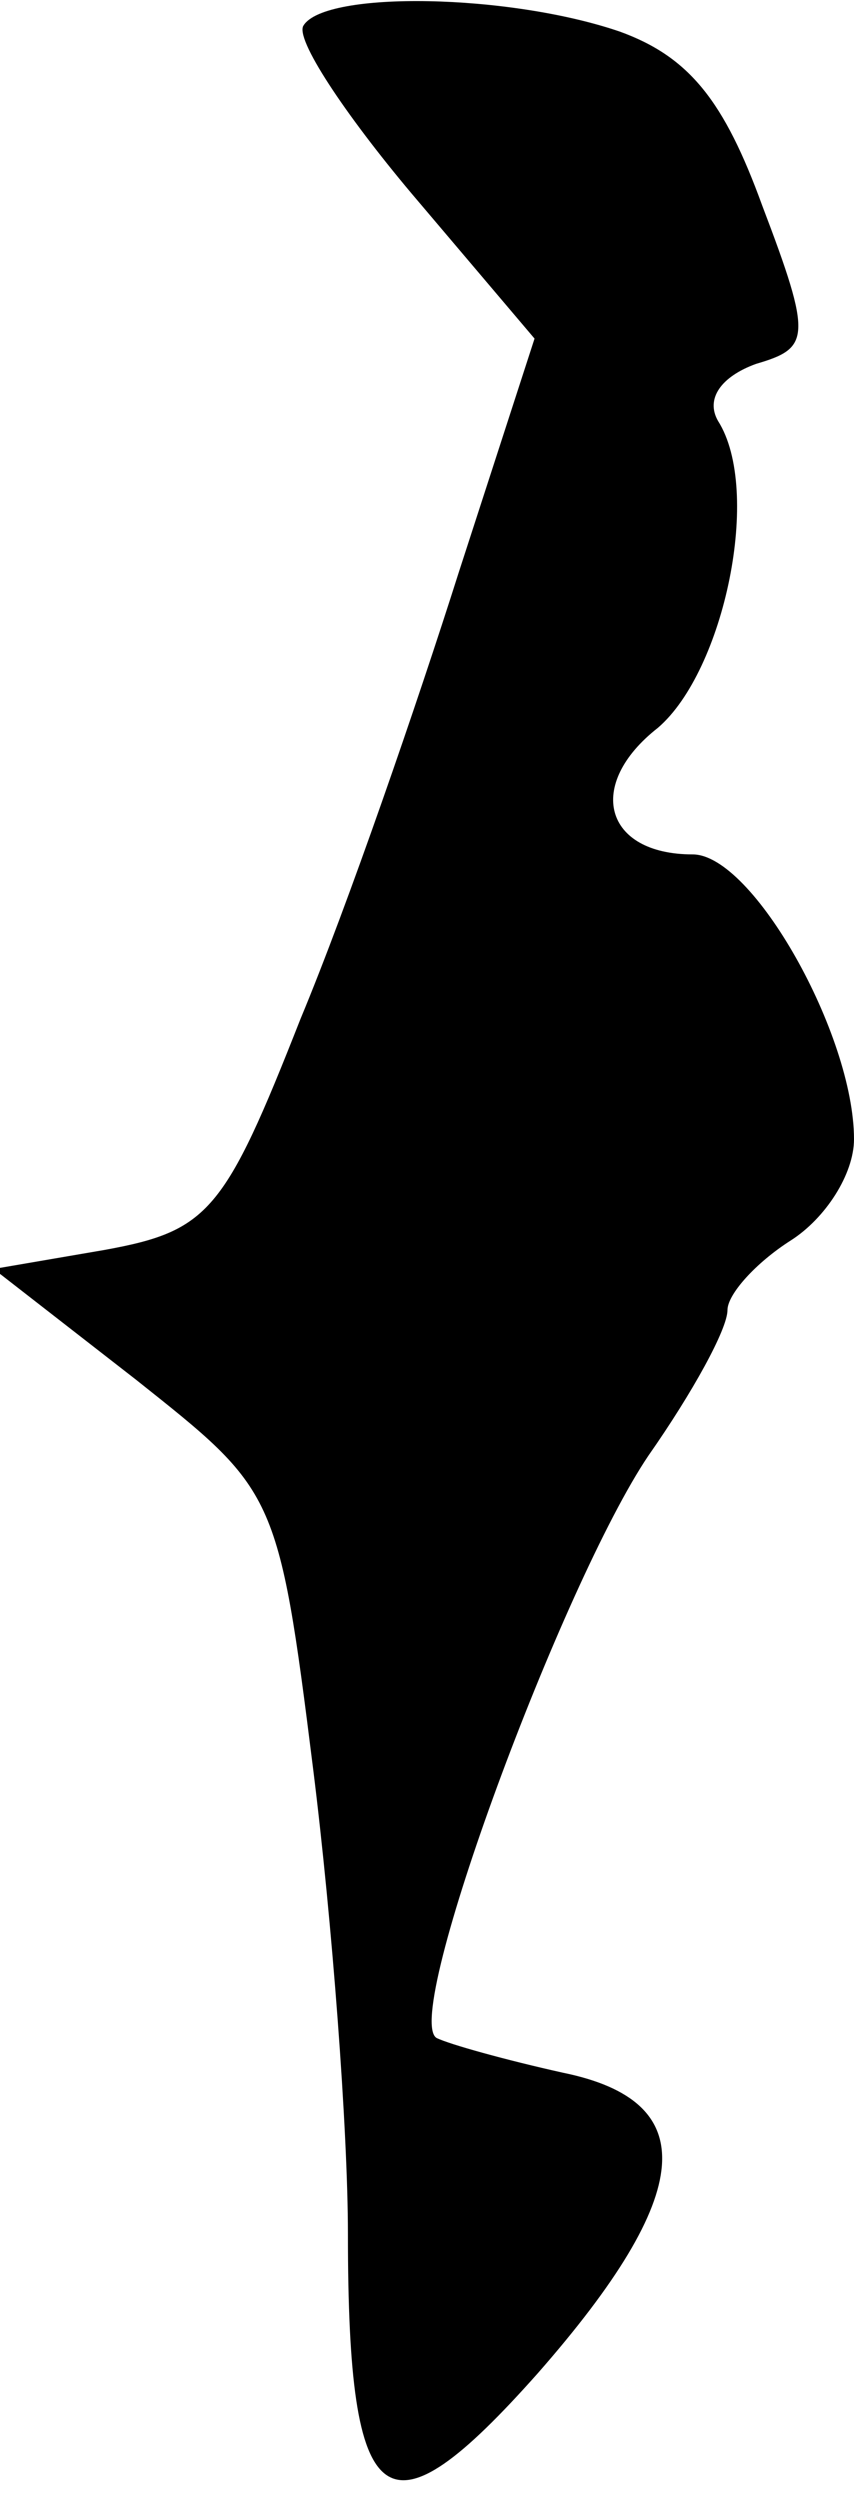 <?xml version="1.0" standalone="no"?>
<!DOCTYPE svg PUBLIC "-//W3C//DTD SVG 20010904//EN"
 "http://www.w3.org/TR/2001/REC-SVG-20010904/DTD/svg10.dtd">
<svg version="1.0" xmlns="http://www.w3.org/2000/svg"
 width="27pt" height="79pt" viewBox="0 0 27 79"
 preserveAspectRatio="xMidYMid meet">
<g transform="translate(0,79) scale(0.1,-0.1)"
fill="#000000" stroke="none">
<path fill="#000000" stroke="none" d="M96 782 c-3 -4 13 -28 34 -53 l39 -46
-24 -74 c-13 -41 -35 -105 -50 -141 -24 -61 -29 -67 -62 -73 l-35 -6 45 -35
c44 -35 45 -35 56 -123 6 -48 11 -114 11 -147 0 -90 12 -98 60 -44 50 57 52
86 8 95 -18 4 -36 9 -40 11 -11 7 40 144 67 184 14 20 25 40 25 46 0 5 9 15
20 22 11 7 20 21 20 32 0 33 -32 90 -51 90 -28 0 -34 22 -11 40 21 18 33 75
19 97 -4 7 1 14 12 18 17 5 18 8 2 50 -12 33 -23 47 -45 55 -35 12 -93 13
-100 2z"/>
</g>
</svg>
